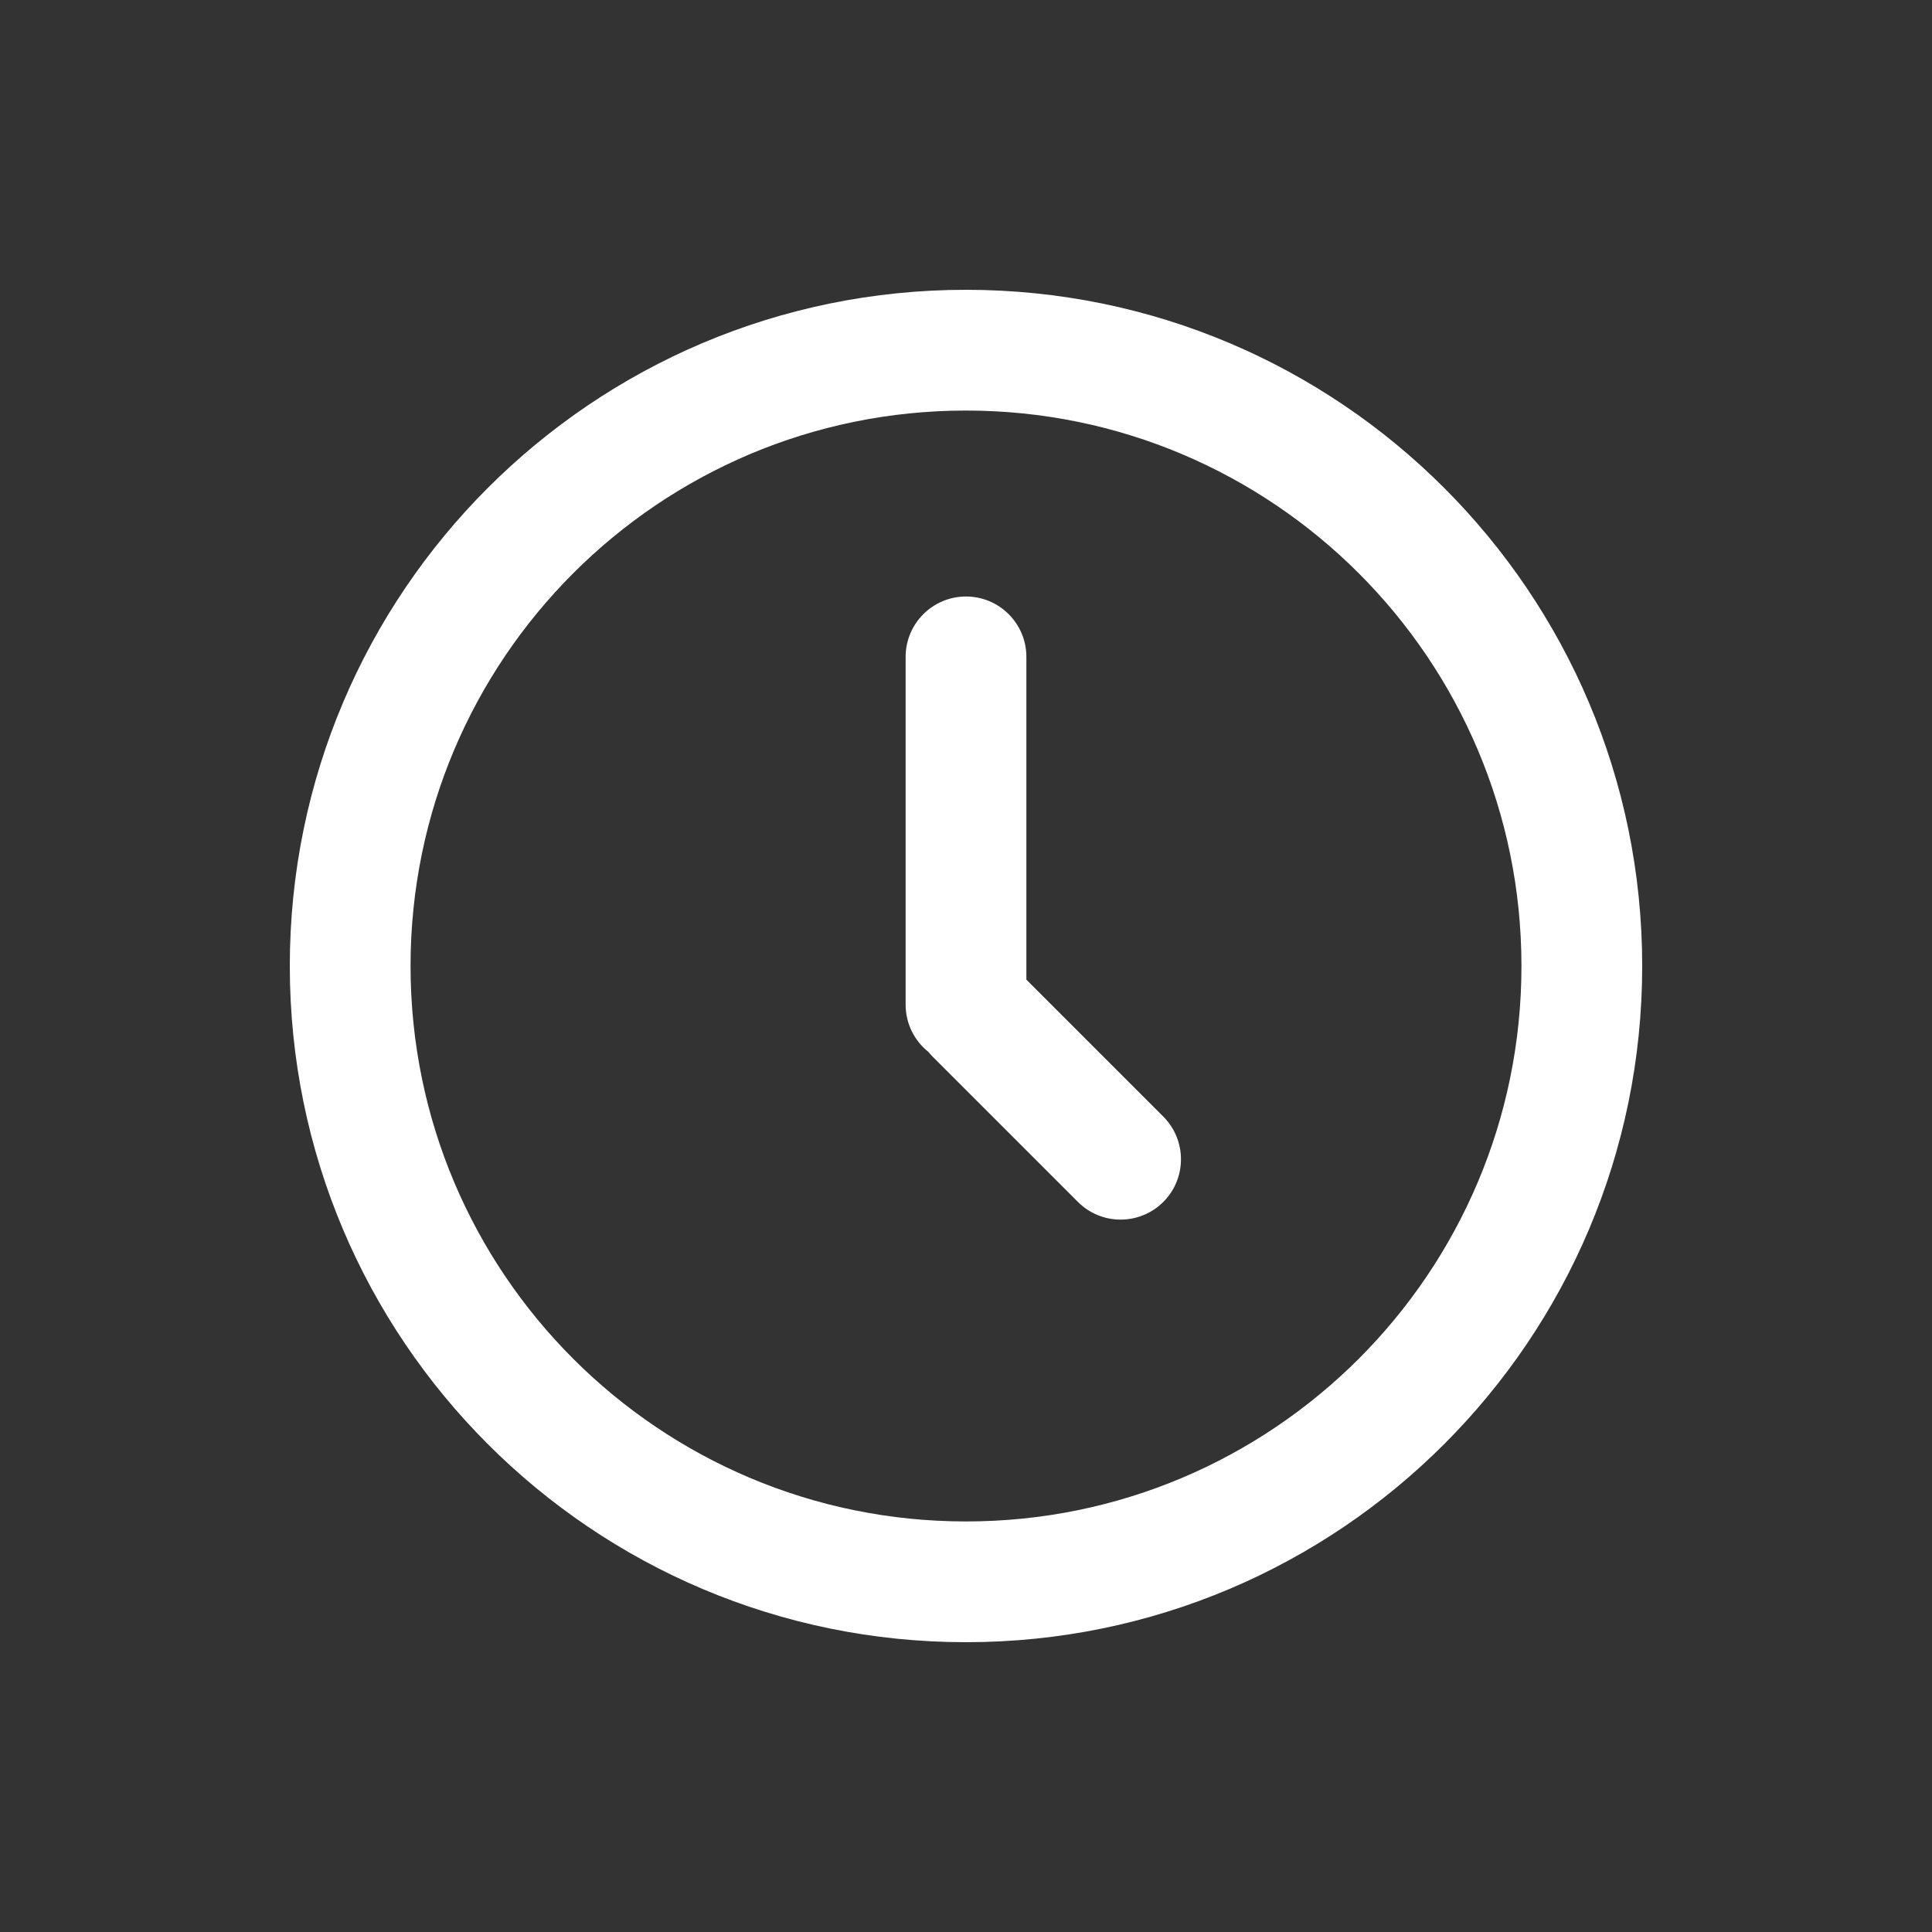 <svg width="16" height="16" viewBox="0 0 16 16" fill="none" xmlns="http://www.w3.org/2000/svg">
<rect x="0" y="0" width="16" height="16" fill="#333333" stroke="none"/>
<path fill-rule="evenodd" clip-rule="evenodd" d="M8 12.6C10.54 12.6 12.6 10.541 12.6 8C12.6 5.46 10.54 3.4 8 3.4C5.459 3.4 3.4 5.46 3.4 8C3.4 10.541 5.459 12.6 8 12.6ZM8 13.6C11.093 13.6 13.6 11.093 13.6 8C13.6 4.908 11.093 2.4 8 2.4C4.907 2.4 2.4 4.908 2.4 8C2.4 11.093 4.907 13.6 8 13.6Z" fill="white"/>
<path fill-rule="evenodd" clip-rule="evenodd" d="M8 4.94C8.276 4.94 8.5 5.164 8.5 5.44V8.113L9.634 9.247C9.829 9.442 9.829 9.759 9.634 9.954C9.438 10.149 9.122 10.149 8.927 9.954L7.727 8.754C7.713 8.74 7.7 8.726 7.689 8.712C7.574 8.62 7.5 8.479 7.5 8.32V5.44C7.5 5.164 7.724 4.94 8 4.94Z" fill="white"/>
</svg>
